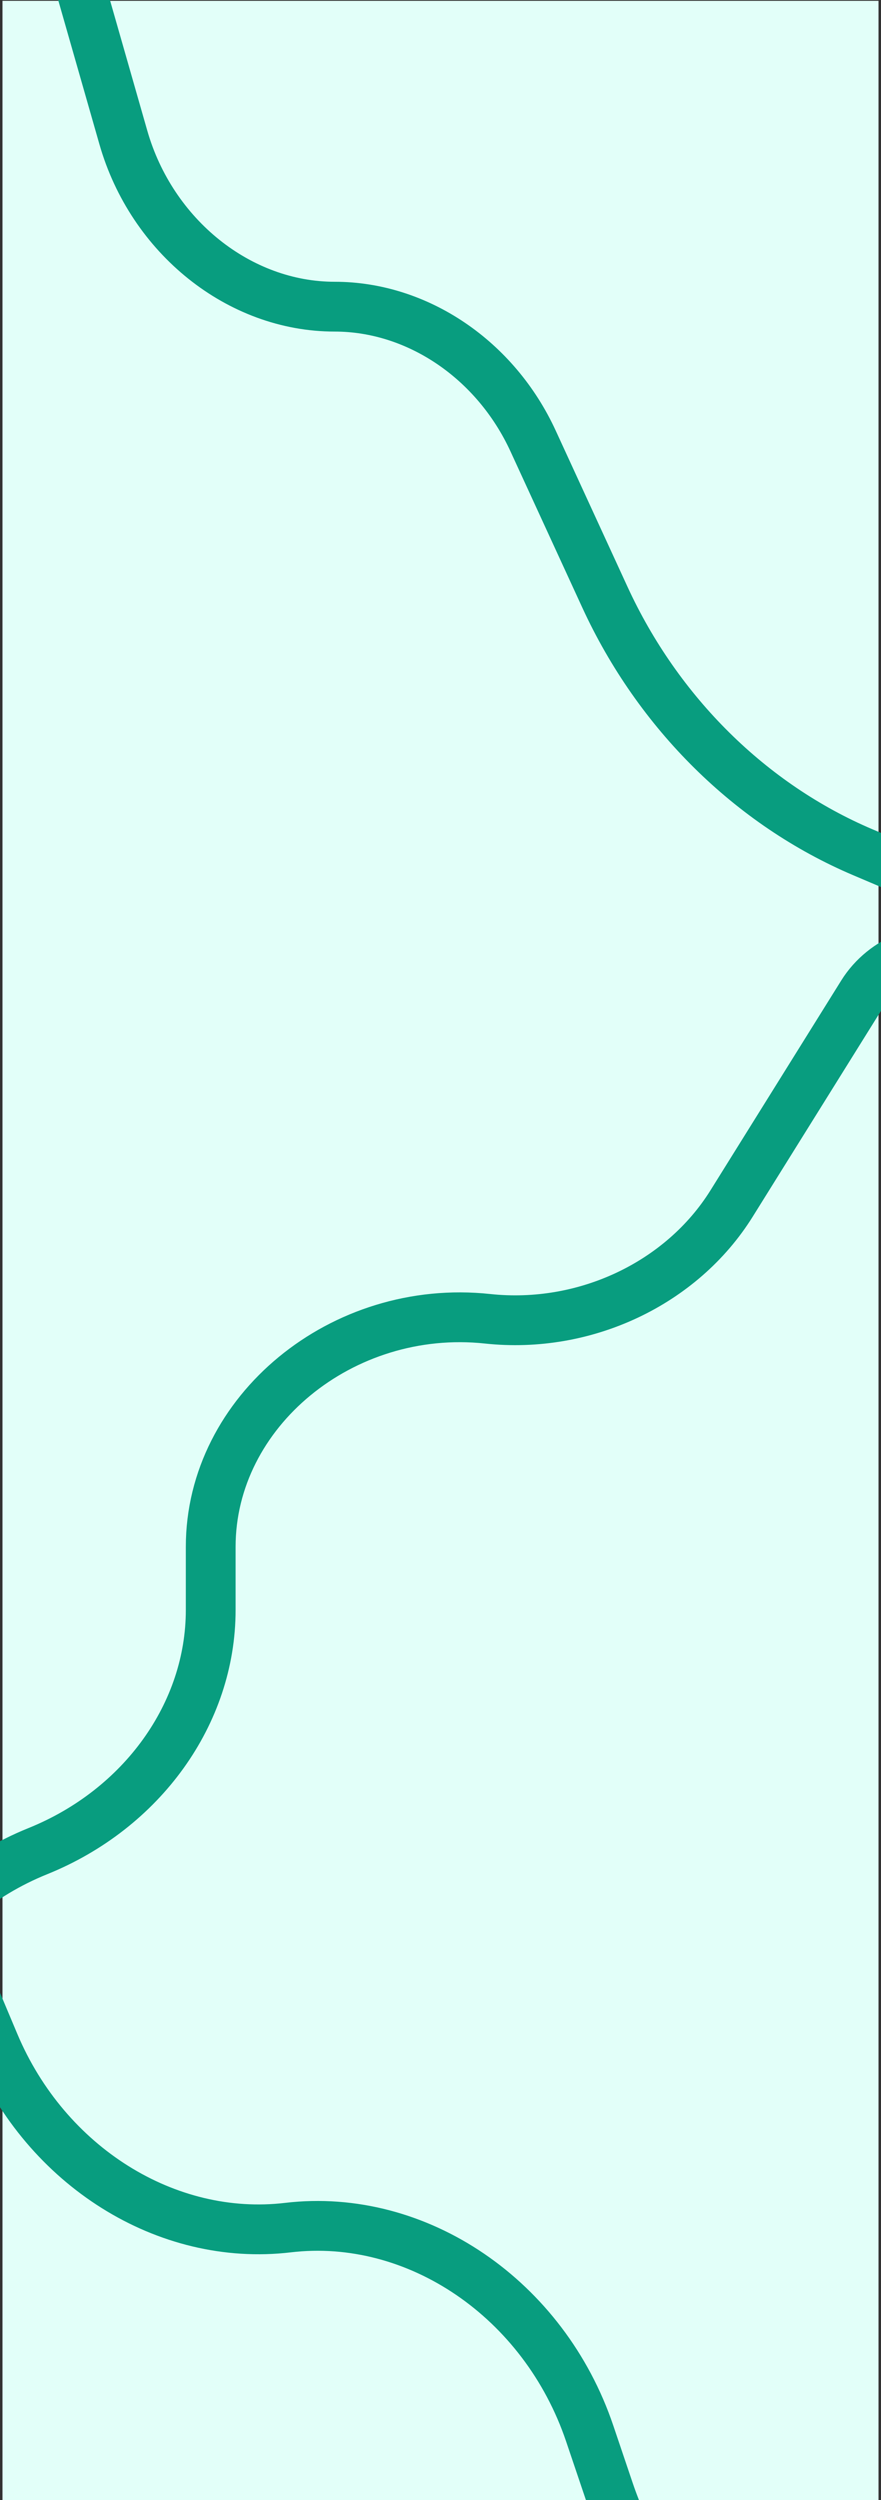 <svg width="531" height="1506" viewBox="0 0 531 1506" fill="none" xmlns="http://www.w3.org/2000/svg">
<rect x="0" y="0" width="531" height="1506" fill="#333333" stroke="none"/>
<g clip-path="url(#clip0_30_2)">
<rect x="1.5" y="1506.5" width="1506" height="528" transform="rotate(-90 1.5 1506.5)" fill="#E2FFF9"/>
<path d="M32.5 -63.5L74.33 82.745C91.427 142.519 144.155 184.73 201.726 184.73V184.73C251.647 184.73 298.758 216.617 321.327 265.683L364.586 359.726C396.664 429.462 452.559 484.702 520.059 513.376L622.466 556.879" stroke="#089D7F" stroke-width="30"/>
<path d="M-150.683 1336.08L-60.158 1184.87C-41.613 1153.89 -12.346 1129.27 22.779 1115.08V1115.08C85.72 1089.67 127 1032.14 127 969.849L127 931.763C127 850.197 206.222 784.992 293.903 794.391V794.391C352.58 800.681 410.901 773.142 440.945 724.958L519.766 598.543C532.704 577.793 559.122 567.398 583.559 573.443V573.443C606.894 579.216 632.191 570.007 645.71 550.818L697.254 477.656C720.968 443.997 731.152 404.125 725.971 365.229L696.582 144.623" stroke="#089D7F" stroke-width="30"/>
<path d="M-41.5 1140.5L-3.366 1231.02C27.797 1304.98 100.419 1350.48 173.531 1341.84V1341.84C251.452 1332.63 328.033 1384.84 355.423 1465.84L367.009 1500.1C387.916 1561.93 432.89 1612.44 489.786 1637.98L572.065 1674.92" stroke="#089D7F" stroke-width="30"/>
</g>
<defs>
<clipPath id="clip0_30_2">
<rect width="1506" height="531" fill="white" transform="matrix(0 -1 1 0 0 1506)"/>
</clipPath>
</defs>
</svg>
